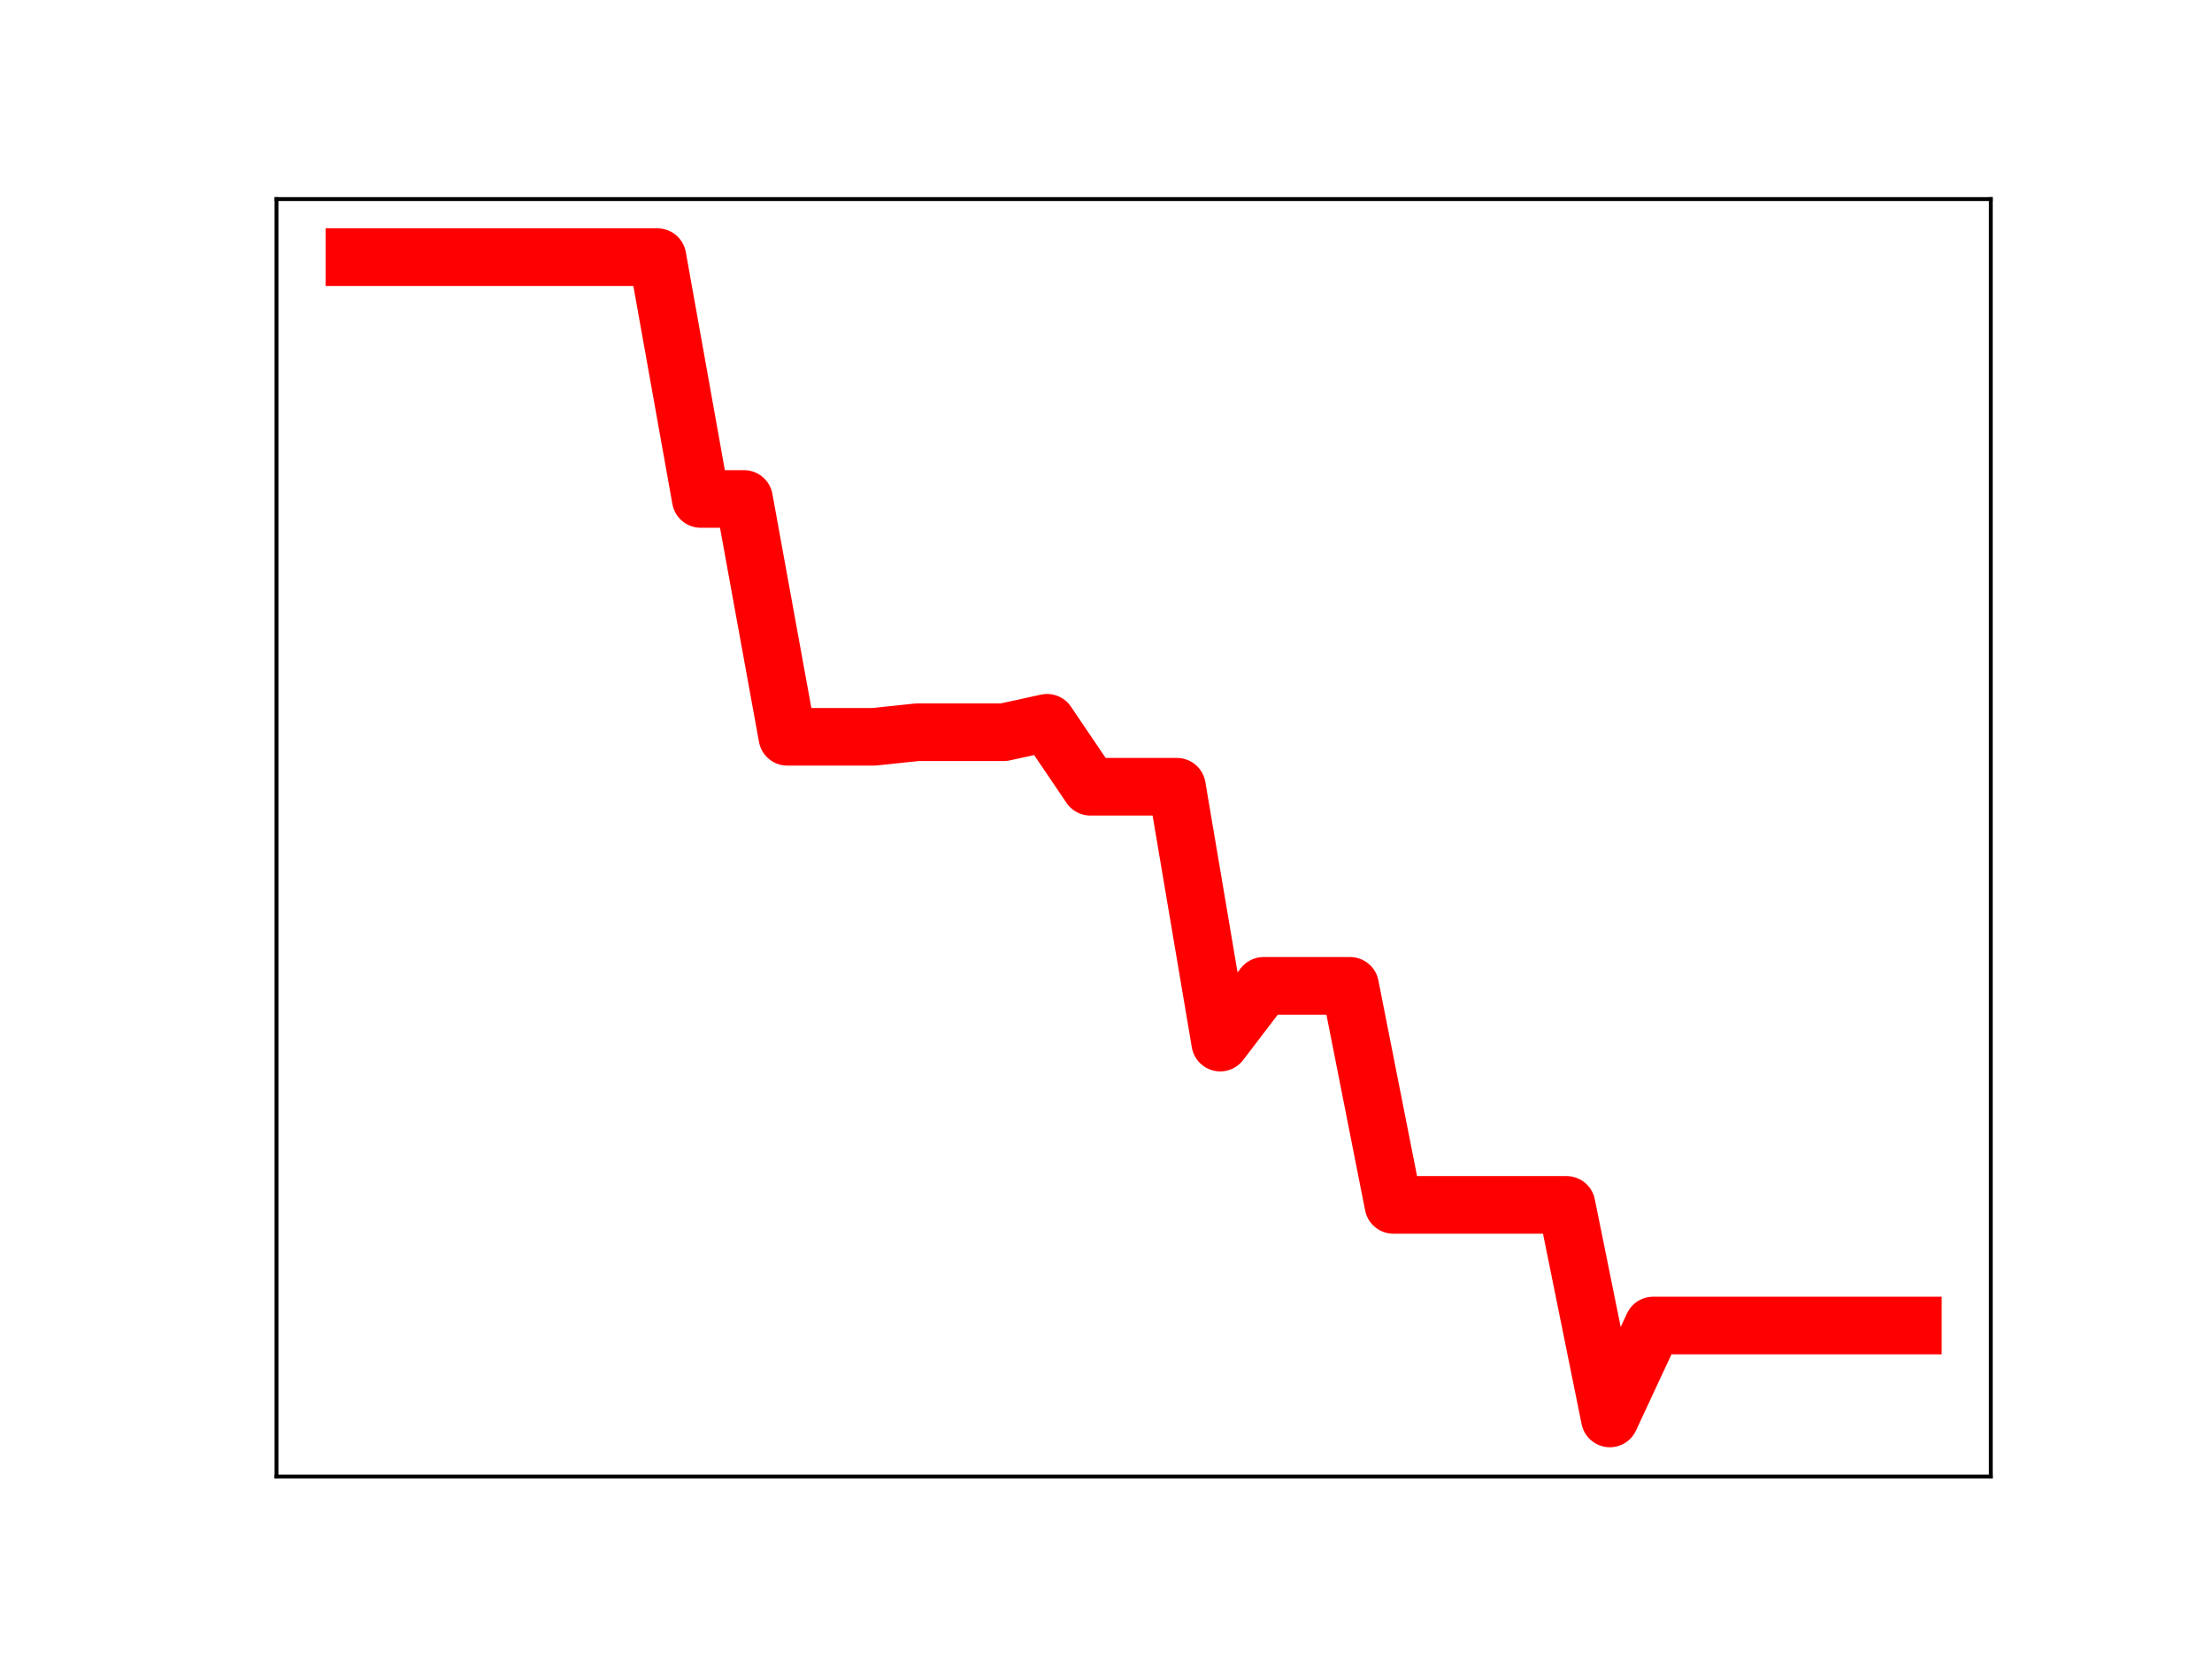 <?xml version="1.0" encoding="utf-8" standalone="no"?>
<!DOCTYPE svg PUBLIC "-//W3C//DTD SVG 1.1//EN"
  "http://www.w3.org/Graphics/SVG/1.1/DTD/svg11.dtd">
<!-- Created with matplotlib (https://matplotlib.org/) -->
<svg height="345.6pt" version="1.1" viewBox="0 0 460.8 345.6" width="460.8pt" xmlns="http://www.w3.org/2000/svg" xmlns:xlink="http://www.w3.org/1999/xlink">
 <defs>
  <style type="text/css">
*{stroke-linecap:butt;stroke-linejoin:round;}
  </style>
 </defs>
 <g id="figure_1">
  <g id="patch_1">
   <path d="M 0 345.6 
L 460.8 345.6 
L 460.8 0 
L 0 0 
z
" style="fill:#ffffff;"/>
  </g>
  <g id="axes_1">
   <g id="patch_2">
    <path d="M 57.6 307.584 
L 414.72 307.584 
L 414.72 41.472 
L 57.6 41.472 
z
" style="fill:#ffffff;"/>
   </g>
   <g id="line2d_1">
    <path clip-path="url(#p000edf6ee0)" d="M 73.833 53.568 
L 82.851 53.568 
L 91.869 53.568 
L 100.887 53.568 
L 109.905 53.568 
L 118.924 53.568 
L 127.942 53.568 
L 136.96 53.568 
L 145.978 103.943 
L 154.996 103.943 
L 164.015 153.488 
L 173.033 153.488 
L 182.051 153.488 
L 191.069 152.538 
L 200.087 152.538 
L 209.105 152.538 
L 218.124 150.568 
L 227.142 163.894 
L 236.16 163.894 
L 245.178 163.894 
L 254.196 217.193 
L 263.215 205.374 
L 272.233 205.374 
L 281.251 205.374 
L 290.269 251.003 
L 299.287 251.003 
L 308.305 251.003 
L 317.324 251.003 
L 326.342 251.003 
L 335.36 295.488 
L 344.378 276.13 
L 353.396 276.13 
L 362.415 276.13 
L 371.433 276.13 
L 380.451 276.13 
L 389.469 276.13 
L 398.487 276.13 
" style="fill:none;stroke:#ff0000;stroke-linecap:square;stroke-width:12;"/>
    <defs>
     <path d="M 0 3 
C 0.796 3 1.559 2.684 2.121 2.121 
C 2.684 1.559 3 0.796 3 0 
C 3 -0.796 2.684 -1.559 2.121 -2.121 
C 1.559 -2.684 0.796 -3 0 -3 
C -0.796 -3 -1.559 -2.684 -2.121 -2.121 
C -2.684 -1.559 -3 -0.796 -3 0 
C -3 0.796 -2.684 1.559 -2.121 2.121 
C -1.559 2.684 -0.796 3 0 3 
z
" id="mf9b9adf49e" style="stroke:#ff0000;"/>
    </defs>
    <g clip-path="url(#p000edf6ee0)">
     <use style="fill:#ff0000;stroke:#ff0000;" x="73.833" xlink:href="#mf9b9adf49e" y="53.568"/>
     <use style="fill:#ff0000;stroke:#ff0000;" x="82.851" xlink:href="#mf9b9adf49e" y="53.568"/>
     <use style="fill:#ff0000;stroke:#ff0000;" x="91.869" xlink:href="#mf9b9adf49e" y="53.568"/>
     <use style="fill:#ff0000;stroke:#ff0000;" x="100.887" xlink:href="#mf9b9adf49e" y="53.568"/>
     <use style="fill:#ff0000;stroke:#ff0000;" x="109.905" xlink:href="#mf9b9adf49e" y="53.568"/>
     <use style="fill:#ff0000;stroke:#ff0000;" x="118.924" xlink:href="#mf9b9adf49e" y="53.568"/>
     <use style="fill:#ff0000;stroke:#ff0000;" x="127.942" xlink:href="#mf9b9adf49e" y="53.568"/>
     <use style="fill:#ff0000;stroke:#ff0000;" x="136.96" xlink:href="#mf9b9adf49e" y="53.568"/>
     <use style="fill:#ff0000;stroke:#ff0000;" x="145.978" xlink:href="#mf9b9adf49e" y="103.943"/>
     <use style="fill:#ff0000;stroke:#ff0000;" x="154.996" xlink:href="#mf9b9adf49e" y="103.943"/>
     <use style="fill:#ff0000;stroke:#ff0000;" x="164.015" xlink:href="#mf9b9adf49e" y="153.488"/>
     <use style="fill:#ff0000;stroke:#ff0000;" x="173.033" xlink:href="#mf9b9adf49e" y="153.488"/>
     <use style="fill:#ff0000;stroke:#ff0000;" x="182.051" xlink:href="#mf9b9adf49e" y="153.488"/>
     <use style="fill:#ff0000;stroke:#ff0000;" x="191.069" xlink:href="#mf9b9adf49e" y="152.538"/>
     <use style="fill:#ff0000;stroke:#ff0000;" x="200.087" xlink:href="#mf9b9adf49e" y="152.538"/>
     <use style="fill:#ff0000;stroke:#ff0000;" x="209.105" xlink:href="#mf9b9adf49e" y="152.538"/>
     <use style="fill:#ff0000;stroke:#ff0000;" x="218.124" xlink:href="#mf9b9adf49e" y="150.568"/>
     <use style="fill:#ff0000;stroke:#ff0000;" x="227.142" xlink:href="#mf9b9adf49e" y="163.894"/>
     <use style="fill:#ff0000;stroke:#ff0000;" x="236.16" xlink:href="#mf9b9adf49e" y="163.894"/>
     <use style="fill:#ff0000;stroke:#ff0000;" x="245.178" xlink:href="#mf9b9adf49e" y="163.894"/>
     <use style="fill:#ff0000;stroke:#ff0000;" x="254.196" xlink:href="#mf9b9adf49e" y="217.193"/>
     <use style="fill:#ff0000;stroke:#ff0000;" x="263.215" xlink:href="#mf9b9adf49e" y="205.374"/>
     <use style="fill:#ff0000;stroke:#ff0000;" x="272.233" xlink:href="#mf9b9adf49e" y="205.374"/>
     <use style="fill:#ff0000;stroke:#ff0000;" x="281.251" xlink:href="#mf9b9adf49e" y="205.374"/>
     <use style="fill:#ff0000;stroke:#ff0000;" x="290.269" xlink:href="#mf9b9adf49e" y="251.003"/>
     <use style="fill:#ff0000;stroke:#ff0000;" x="299.287" xlink:href="#mf9b9adf49e" y="251.003"/>
     <use style="fill:#ff0000;stroke:#ff0000;" x="308.305" xlink:href="#mf9b9adf49e" y="251.003"/>
     <use style="fill:#ff0000;stroke:#ff0000;" x="317.324" xlink:href="#mf9b9adf49e" y="251.003"/>
     <use style="fill:#ff0000;stroke:#ff0000;" x="326.342" xlink:href="#mf9b9adf49e" y="251.003"/>
     <use style="fill:#ff0000;stroke:#ff0000;" x="335.36" xlink:href="#mf9b9adf49e" y="295.488"/>
     <use style="fill:#ff0000;stroke:#ff0000;" x="344.378" xlink:href="#mf9b9adf49e" y="276.13"/>
     <use style="fill:#ff0000;stroke:#ff0000;" x="353.396" xlink:href="#mf9b9adf49e" y="276.13"/>
     <use style="fill:#ff0000;stroke:#ff0000;" x="362.415" xlink:href="#mf9b9adf49e" y="276.13"/>
     <use style="fill:#ff0000;stroke:#ff0000;" x="371.433" xlink:href="#mf9b9adf49e" y="276.13"/>
     <use style="fill:#ff0000;stroke:#ff0000;" x="380.451" xlink:href="#mf9b9adf49e" y="276.13"/>
     <use style="fill:#ff0000;stroke:#ff0000;" x="389.469" xlink:href="#mf9b9adf49e" y="276.13"/>
     <use style="fill:#ff0000;stroke:#ff0000;" x="398.487" xlink:href="#mf9b9adf49e" y="276.13"/>
    </g>
   </g>
   <g id="patch_3">
    <path d="M 57.6 307.584 
L 57.6 41.472 
" style="fill:none;stroke:#000000;stroke-linecap:square;stroke-linejoin:miter;stroke-width:0.8;"/>
   </g>
   <g id="patch_4">
    <path d="M 414.72 307.584 
L 414.72 41.472 
" style="fill:none;stroke:#000000;stroke-linecap:square;stroke-linejoin:miter;stroke-width:0.8;"/>
   </g>
   <g id="patch_5">
    <path d="M 57.6 307.584 
L 414.72 307.584 
" style="fill:none;stroke:#000000;stroke-linecap:square;stroke-linejoin:miter;stroke-width:0.8;"/>
   </g>
   <g id="patch_6">
    <path d="M 57.6 41.472 
L 414.72 41.472 
" style="fill:none;stroke:#000000;stroke-linecap:square;stroke-linejoin:miter;stroke-width:0.8;"/>
   </g>
  </g>
 </g>
 <defs>
  <clipPath id="p000edf6ee0">
   <rect height="266.112" width="357.12" x="57.6" y="41.472"/>
  </clipPath>
 </defs>
</svg>
